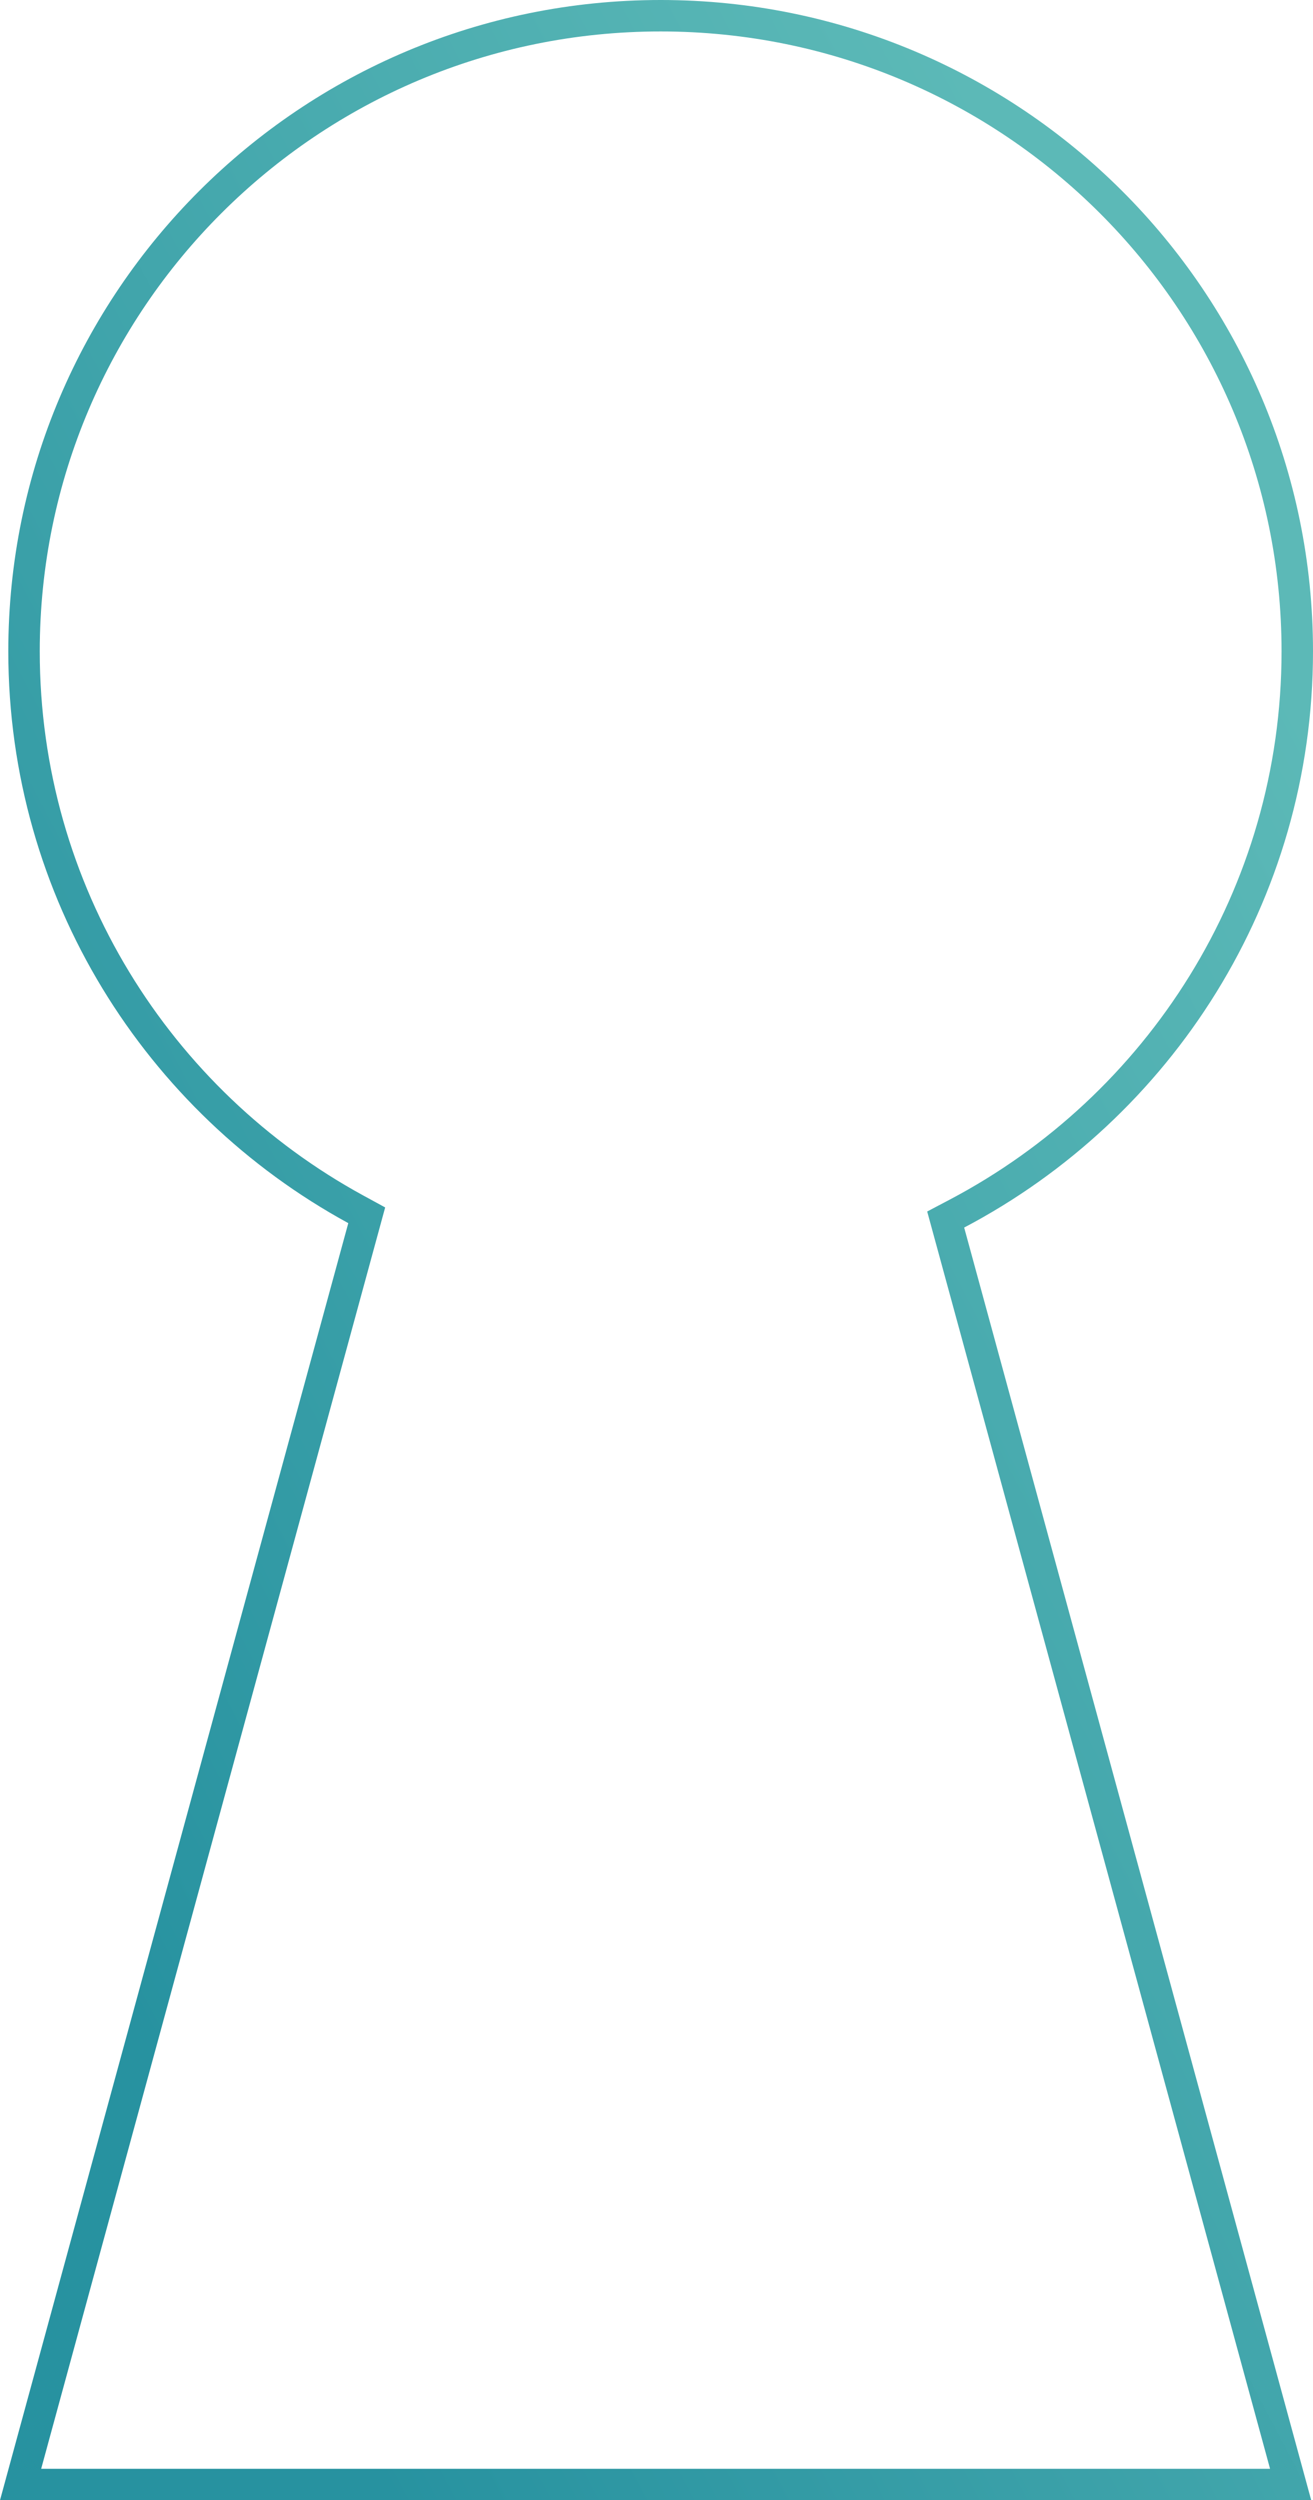 <svg width="167" height="318" viewBox="0 0 167 318" fill="none" xmlns="http://www.w3.org/2000/svg">
<path d="M46.228 156.094L46.644 154.569L45.257 153.812C20.101 140.084 3.056 113.445 3.056 82.839C3.056 38.195 39.31 2 84.027 2C128.746 2 165 38.191 165 82.839C165 113.878 147.445 140.807 121.701 154.361L120.281 155.109L120.704 156.657L164.156 316H2.618L46.228 156.094Z" stroke="url(#paint0_linear_77_2139)" stroke-width="4"/>
<defs>
<linearGradient id="paint0_linear_77_2139" x1="24.478" y1="271.351" x2="209.508" y2="174.173" gradientUnits="userSpaceOnUse">
<stop stop-color="#2792A0"/>
<stop offset="1" stop-color="#5CB9B7"/>
</linearGradient>
</defs>
</svg>
